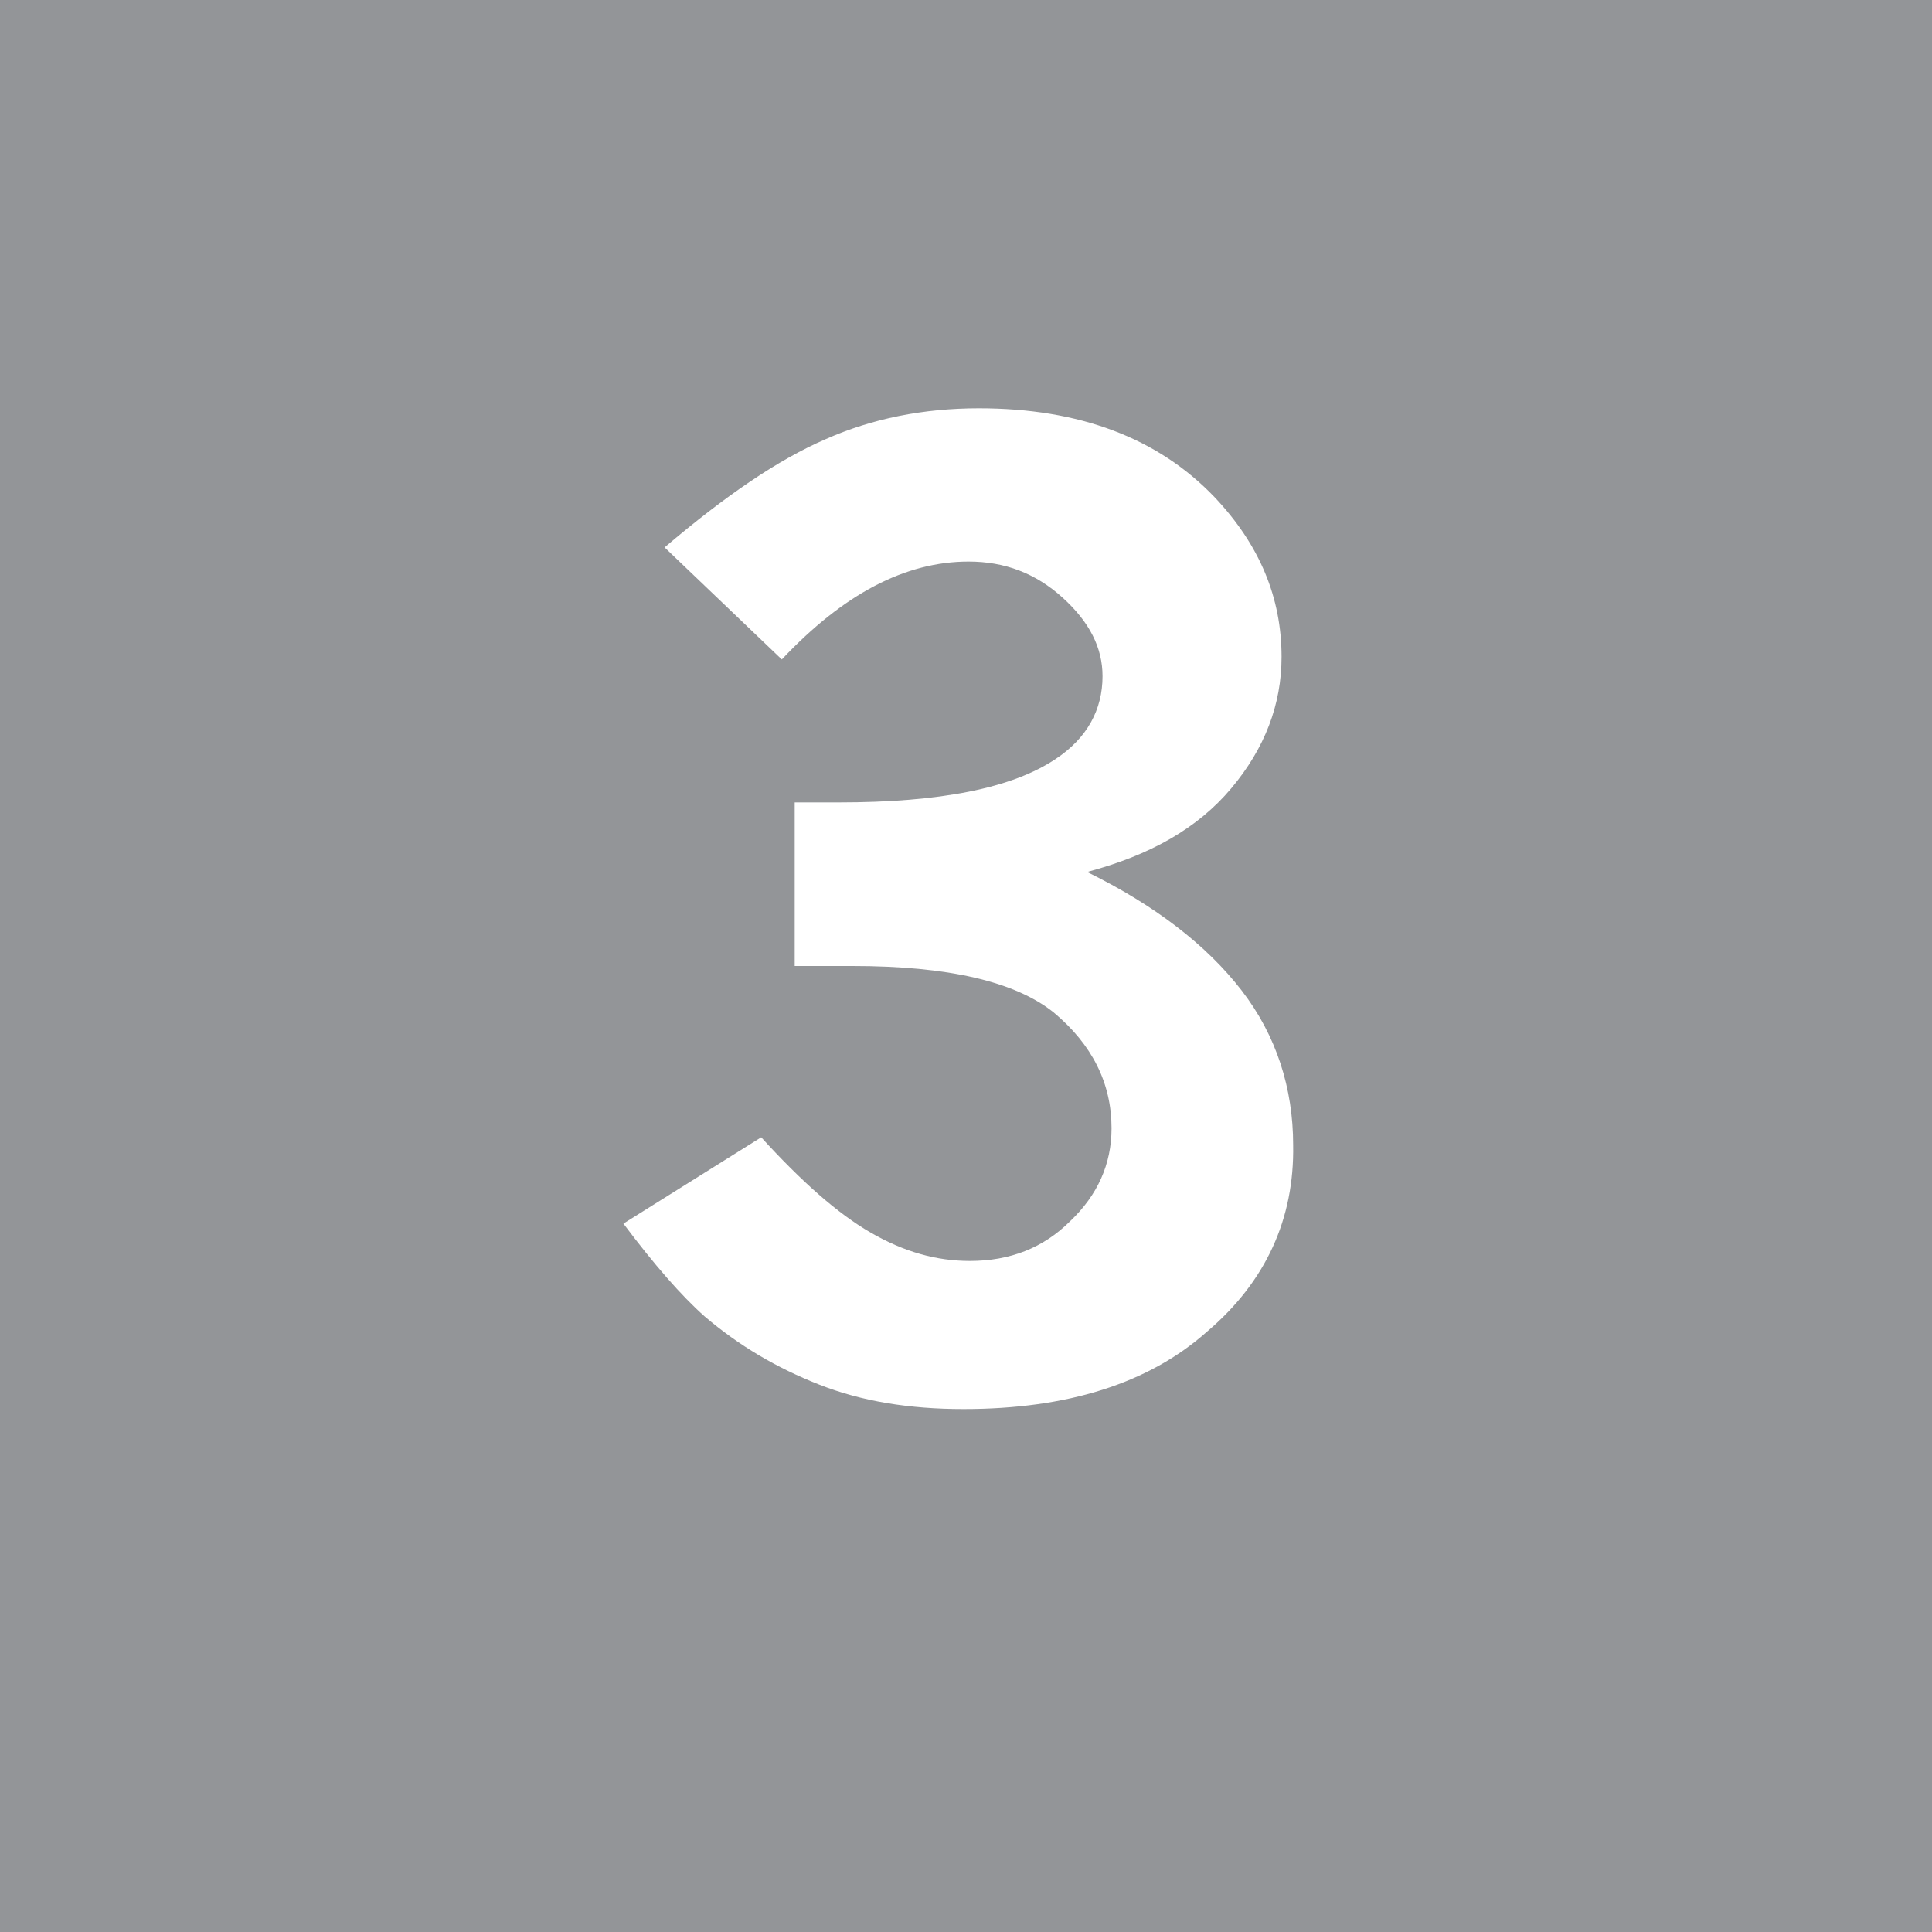 <?xml version="1.0" encoding="utf-8"?>
<!-- Generator: Adobe Illustrator 18.0.0, SVG Export Plug-In . SVG Version: 6.00 Build 0)  -->
<!DOCTYPE svg PUBLIC "-//W3C//DTD SVG 1.1//EN" "http://www.w3.org/Graphics/SVG/1.1/DTD/svg11.dtd">
<svg version="1.1" id="Layer_1" xmlns="http://www.w3.org/2000/svg" xmlns:xlink="http://www.w3.org/1999/xlink" x="0px" y="0px"
	 viewBox="0 0 150 150" enable-background="new 0 0 150 150" xml:space="preserve">
<path fill="#939598" d="M0,0v150h150V0H0z M93.7,103.4c-4.5,4-10.8,6-18.9,6c-4.2,0-7.9-0.6-11.2-1.9c-3.3-1.3-6.2-3-8.9-5.3
	c-1.8-1.6-3.9-4-6.3-7.2l10.7-6.7c3.1,3.4,5.9,5.9,8.5,7.4c2.6,1.5,5.1,2.2,7.7,2.2c3.1,0,5.7-1,7.8-3.1c2.1-2,3.2-4.4,3.2-7.2
	c0-3.5-1.5-6.5-4.5-9c-3-2.4-8.2-3.6-15.6-3.6h-4.5V62.3h3.4c7.9,0,13.5-1.1,16.9-3.4c2.4-1.6,3.6-3.8,3.6-6.4c0-2.2-1-4.2-3.1-6.1
	s-4.5-2.8-7.3-2.8c-4.9,0-9.7,2.5-14.5,7.6l-9.1-8.7c4.7-4,8.8-6.8,12.5-8.4c3.6-1.6,7.6-2.4,11.9-2.4c7.8,0,13.9,2.3,18.3,6.9
	c3.5,3.7,5.2,7.8,5.2,12.4c0,3.7-1.3,7.1-3.9,10.2c-2.6,3.1-6.3,5.2-11.2,6.5c5.3,2.6,9.3,5.7,12,9.2c2.7,3.5,4,7.6,4,12
	C100.5,94.6,98.3,99.5,93.7,103.4z"/>
</svg>
